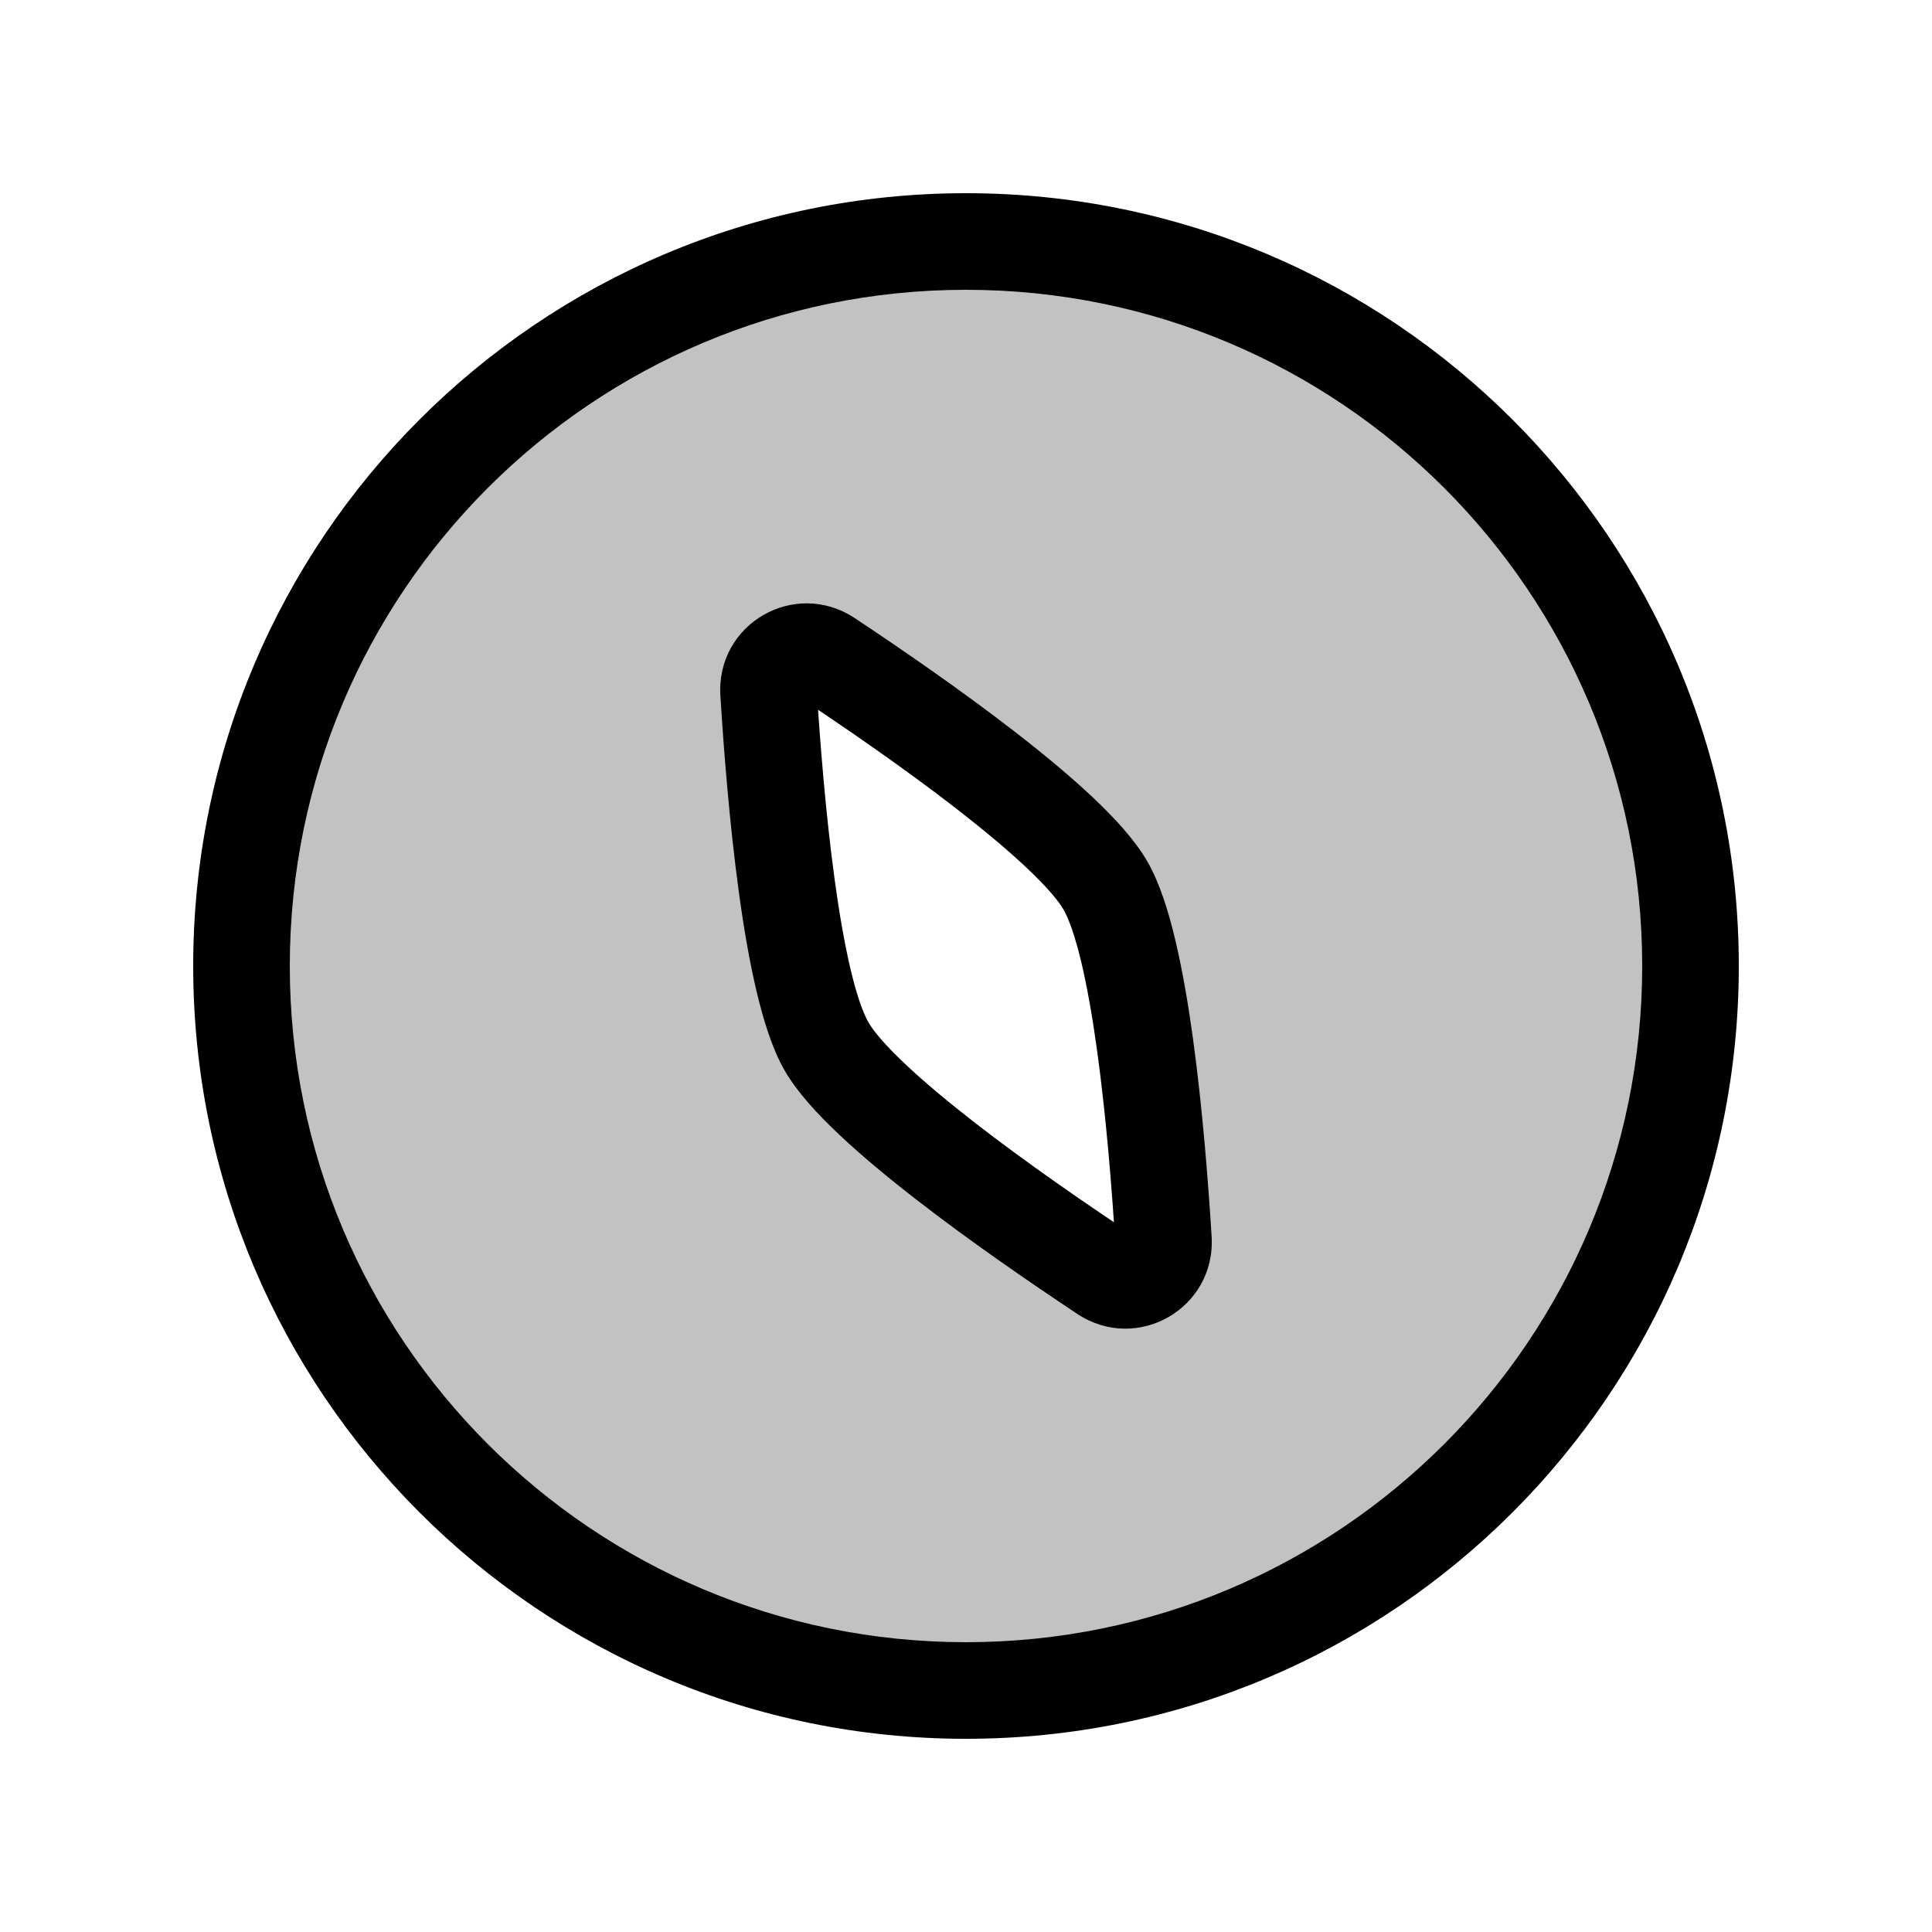 <svg width="24" height="24" viewBox="0 0 24 24" fill="none" xmlns="http://www.w3.org/2000/svg">
<path fill-rule="evenodd" clip-rule="evenodd" d="M12 21C16.971 21 21 16.971 21 12C21 7.029 16.971 3 12 3C7.029 3 3 7.029 3 12C3 16.971 7.029 21 12 21ZM13.732 11C13.295 10.244 11.386 8.908 10.287 8.179C9.953 7.958 9.523 8.207 9.548 8.606C9.629 9.922 9.831 12.244 10.268 13C10.705 13.756 12.614 15.092 13.713 15.821C14.047 16.042 14.477 15.793 14.452 15.394C14.371 14.078 14.169 11.756 13.732 11Z" fill="currentColor" fill-opacity="0.24"/>
<path d="M10.287 8.179L10.619 7.679L10.287 8.179ZM13.732 11L14.252 10.7V10.7L13.732 11ZM9.548 8.606L8.949 8.643V8.643L9.548 8.606ZM10.268 13L9.748 13.3L10.268 13ZM13.713 15.821L14.045 15.321H14.045L13.713 15.821ZM14.452 15.394L13.854 15.431V15.431L14.452 15.394ZM20.4 12C20.4 16.639 16.639 20.4 12 20.4V21.6C17.302 21.6 21.6 17.302 21.6 12H20.4ZM12 3.6C16.639 3.6 20.4 7.361 20.4 12H21.6C21.6 6.698 17.302 2.4 12 2.4V3.6ZM3.6 12C3.6 7.361 7.361 3.6 12 3.6V2.4C6.698 2.4 2.4 6.698 2.4 12H3.6ZM12 20.4C7.361 20.4 3.6 16.639 3.6 12H2.4C2.4 17.302 6.698 21.6 12 21.6V20.4ZM9.955 8.679C10.5 9.04 11.238 9.547 11.89 10.053C12.216 10.307 12.514 10.554 12.752 10.779C13 11.013 13.149 11.189 13.212 11.3L14.252 10.7C14.097 10.432 13.843 10.158 13.576 9.906C13.299 9.645 12.969 9.371 12.626 9.105C11.94 8.572 11.173 8.047 10.619 7.679L9.955 8.679ZM10.146 8.569C10.147 8.583 10.144 8.606 10.131 8.63C10.118 8.653 10.101 8.669 10.083 8.68C10.065 8.69 10.042 8.697 10.017 8.696C9.989 8.696 9.967 8.687 9.955 8.679L10.619 7.679C9.872 7.184 8.893 7.749 8.949 8.643L10.146 8.569ZM10.788 12.7C10.724 12.589 10.645 12.373 10.566 12.041C10.491 11.722 10.425 11.341 10.369 10.931C10.257 10.113 10.187 9.221 10.146 8.569L8.949 8.643C8.99 9.308 9.062 10.234 9.18 11.095C9.239 11.525 9.311 11.948 9.399 12.318C9.484 12.675 9.594 13.033 9.748 13.3L10.788 12.7ZM14.045 15.321C13.5 14.96 12.762 14.453 12.11 13.947C11.784 13.693 11.486 13.446 11.248 13.221C11 12.987 10.851 12.811 10.788 12.7L9.748 13.3C9.903 13.568 10.157 13.842 10.424 14.094C10.701 14.355 11.031 14.629 11.374 14.895C12.06 15.428 12.827 15.953 13.381 16.321L14.045 15.321ZM13.854 15.431C13.853 15.417 13.856 15.394 13.869 15.37C13.882 15.348 13.899 15.331 13.917 15.32C13.935 15.31 13.958 15.303 13.983 15.304C14.011 15.304 14.033 15.313 14.045 15.321L13.381 16.321C14.128 16.816 15.107 16.251 15.051 15.357L13.854 15.431ZM13.212 11.3C13.276 11.411 13.355 11.627 13.434 11.959C13.509 12.278 13.575 12.659 13.631 13.069C13.743 13.887 13.813 14.779 13.854 15.431L15.051 15.357C15.01 14.692 14.938 13.766 14.82 12.905C14.761 12.475 14.689 12.052 14.601 11.682C14.517 11.325 14.406 10.967 14.252 10.7L13.212 11.3Z" fill="currentColor"/>
</svg>
